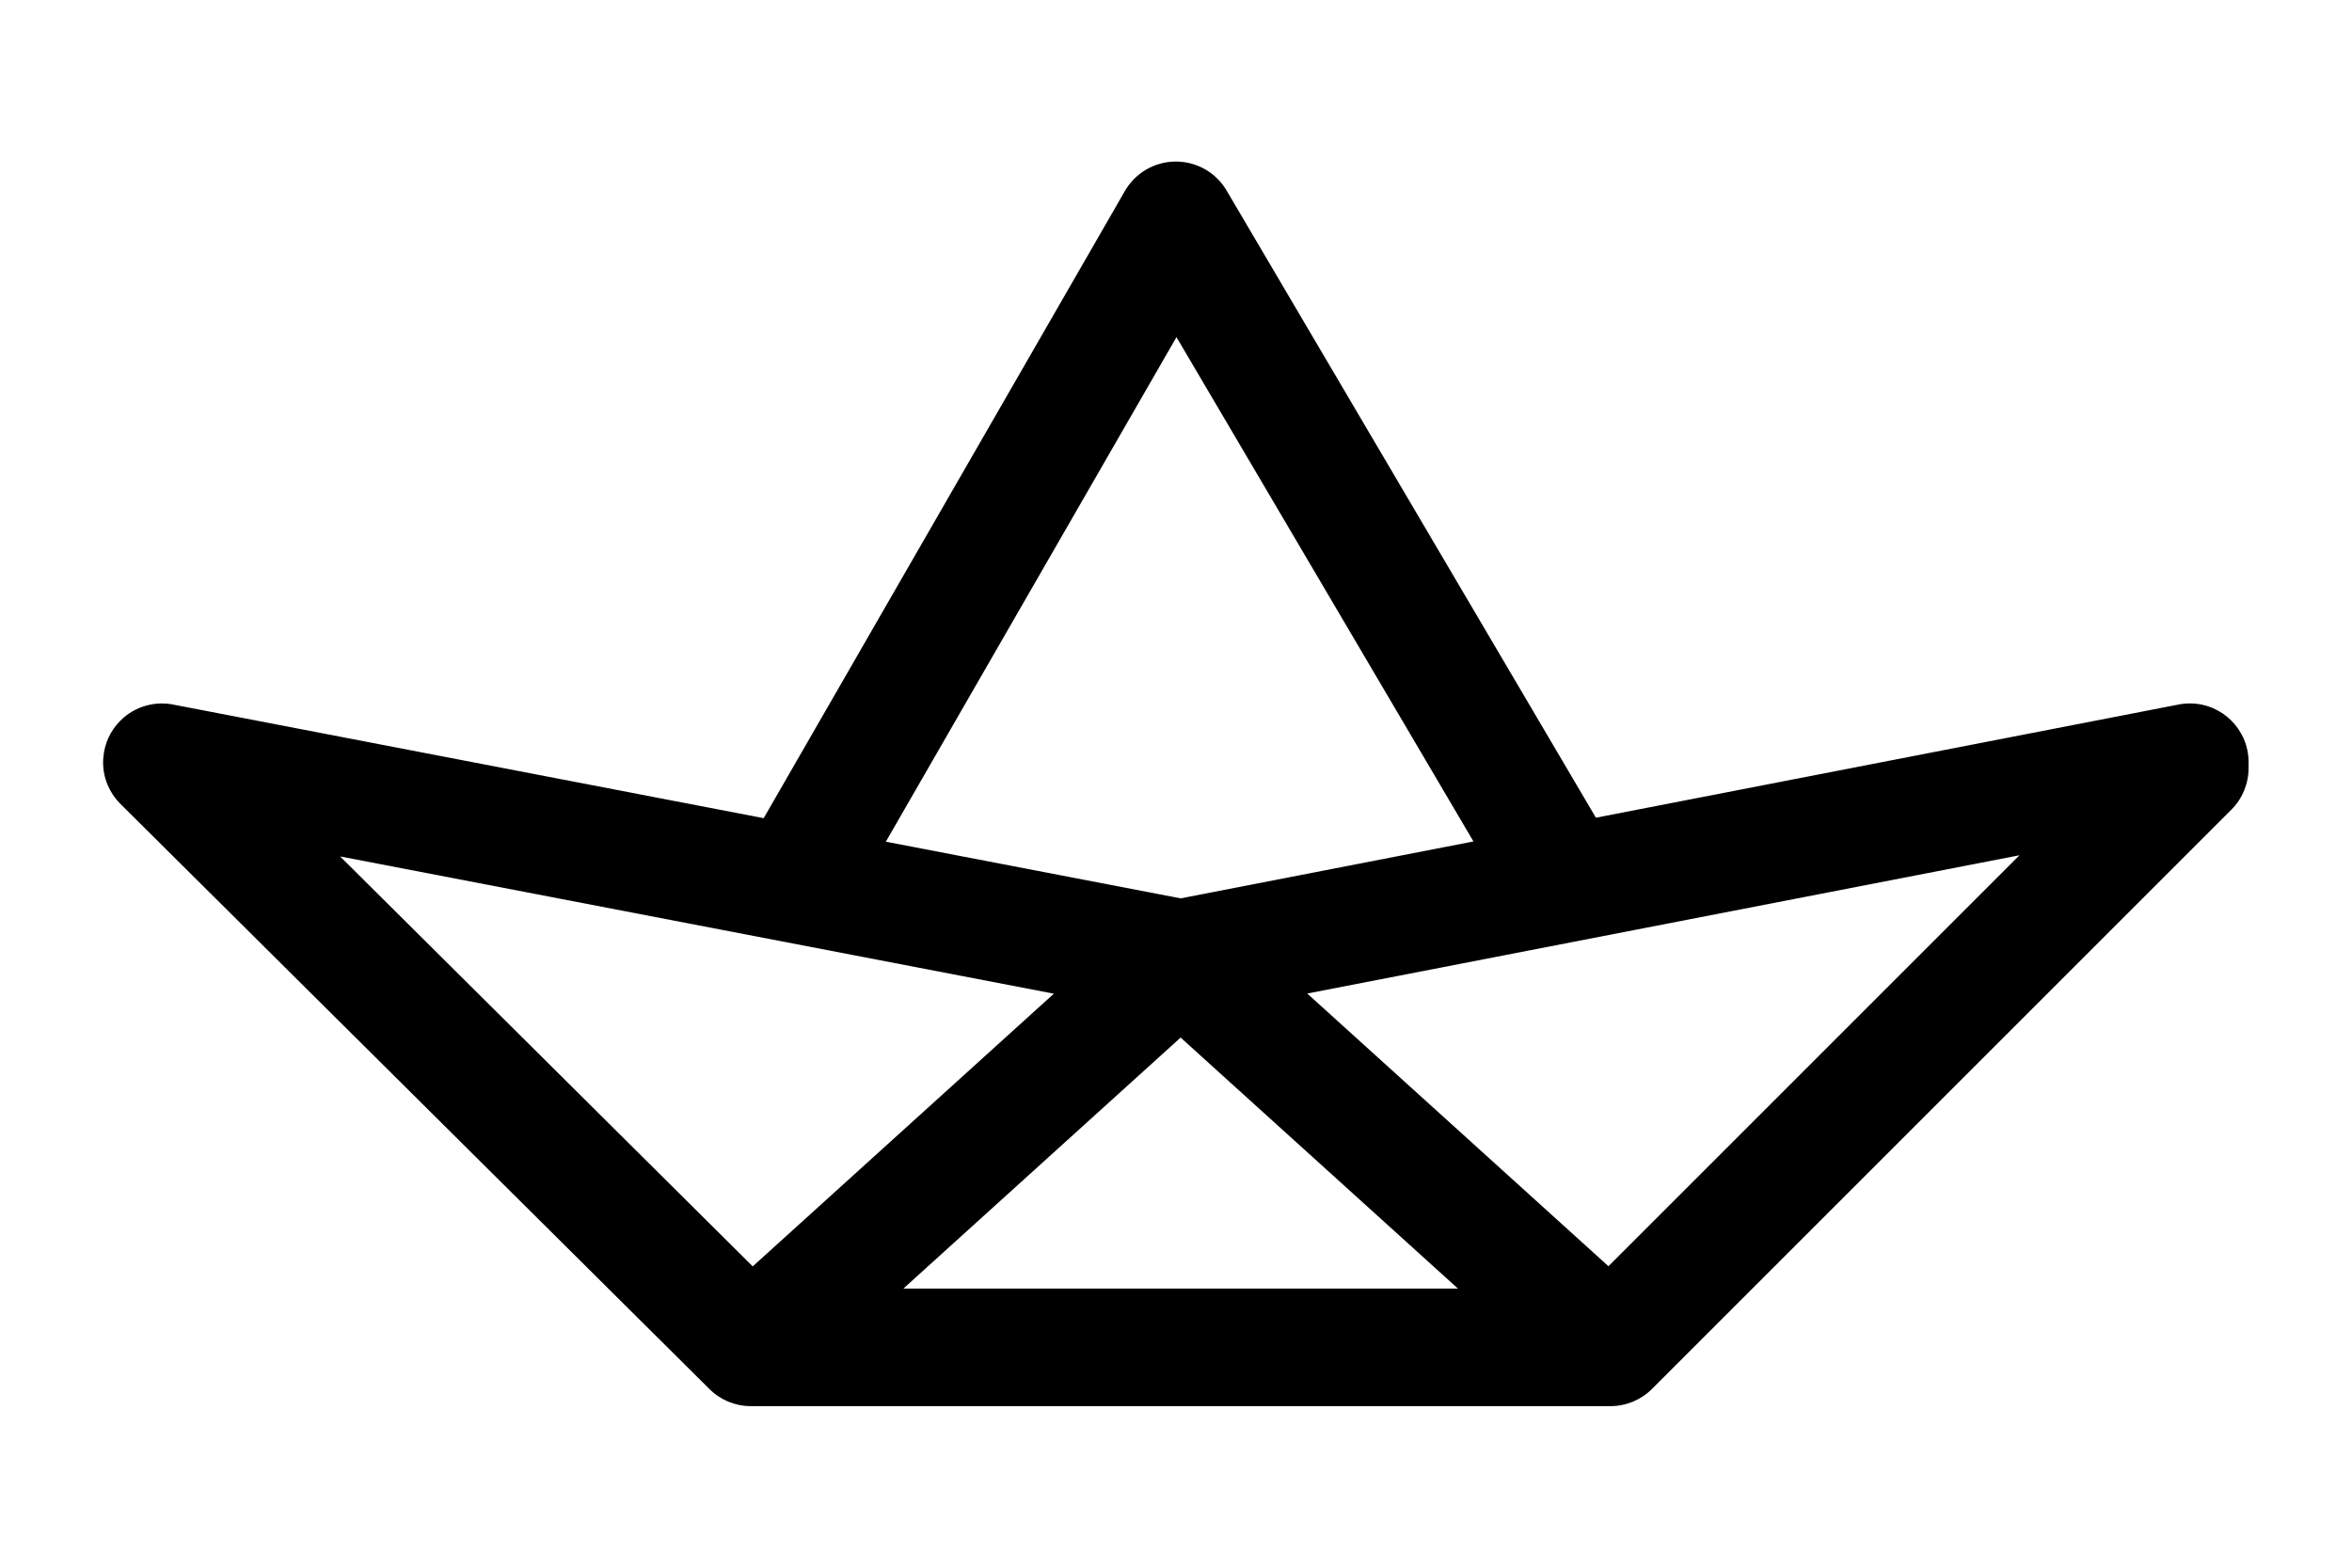 <svg viewBox="0 0 300 200" xmlns="http://www.w3.org/2000/svg" xmlns:svg="http://www.w3.org/2000/svg" version="1.1" xml:space="preserve">
  <path d="m279.31 89.74c-.57 0-1.14.07-1.68.19l-74.07 14.39-47.11-80.02c-1.35-2.29-3.81-3.69-6.47-3.69-.01 0-.02 0-.03 0-2.67.01-5.13 1.44-6.47 3.76l-46.07 80.01-75.1-14.45c-2.43-.55-5.09.13-6.98 2.03-1.27 1.28-1.98 2.9-2.14 4.57-.13 1.25.07 2.48.53 3.59.17 .4.38 .8.62 1.18.33 .52.73 .99 1.18 1.42l74.97 74.49c1.4 1.4 3.3 2.18 5.28 2.18l109.64 0c1.99 0 3.9-.79 5.31-2.2l73.9-73.9c1.4-1.4 2.19-3.31 2.19-5.3l0-.75c0-4.14-3.35-7.5-7.5-7.5zm-129.25-46.73 37.88 64.34-37.35 7.26-37.6-7.23 37.07-64.37zm.53 89.36 35.37 32.02-70.73 0 35.36-32.02zm-107.21-23.11 91.04 17.51-38.41 34.79-52.63-52.3zm161.78 52.28-38.42-34.79 90.85-17.64-52.43 52.43z" />
</svg>
